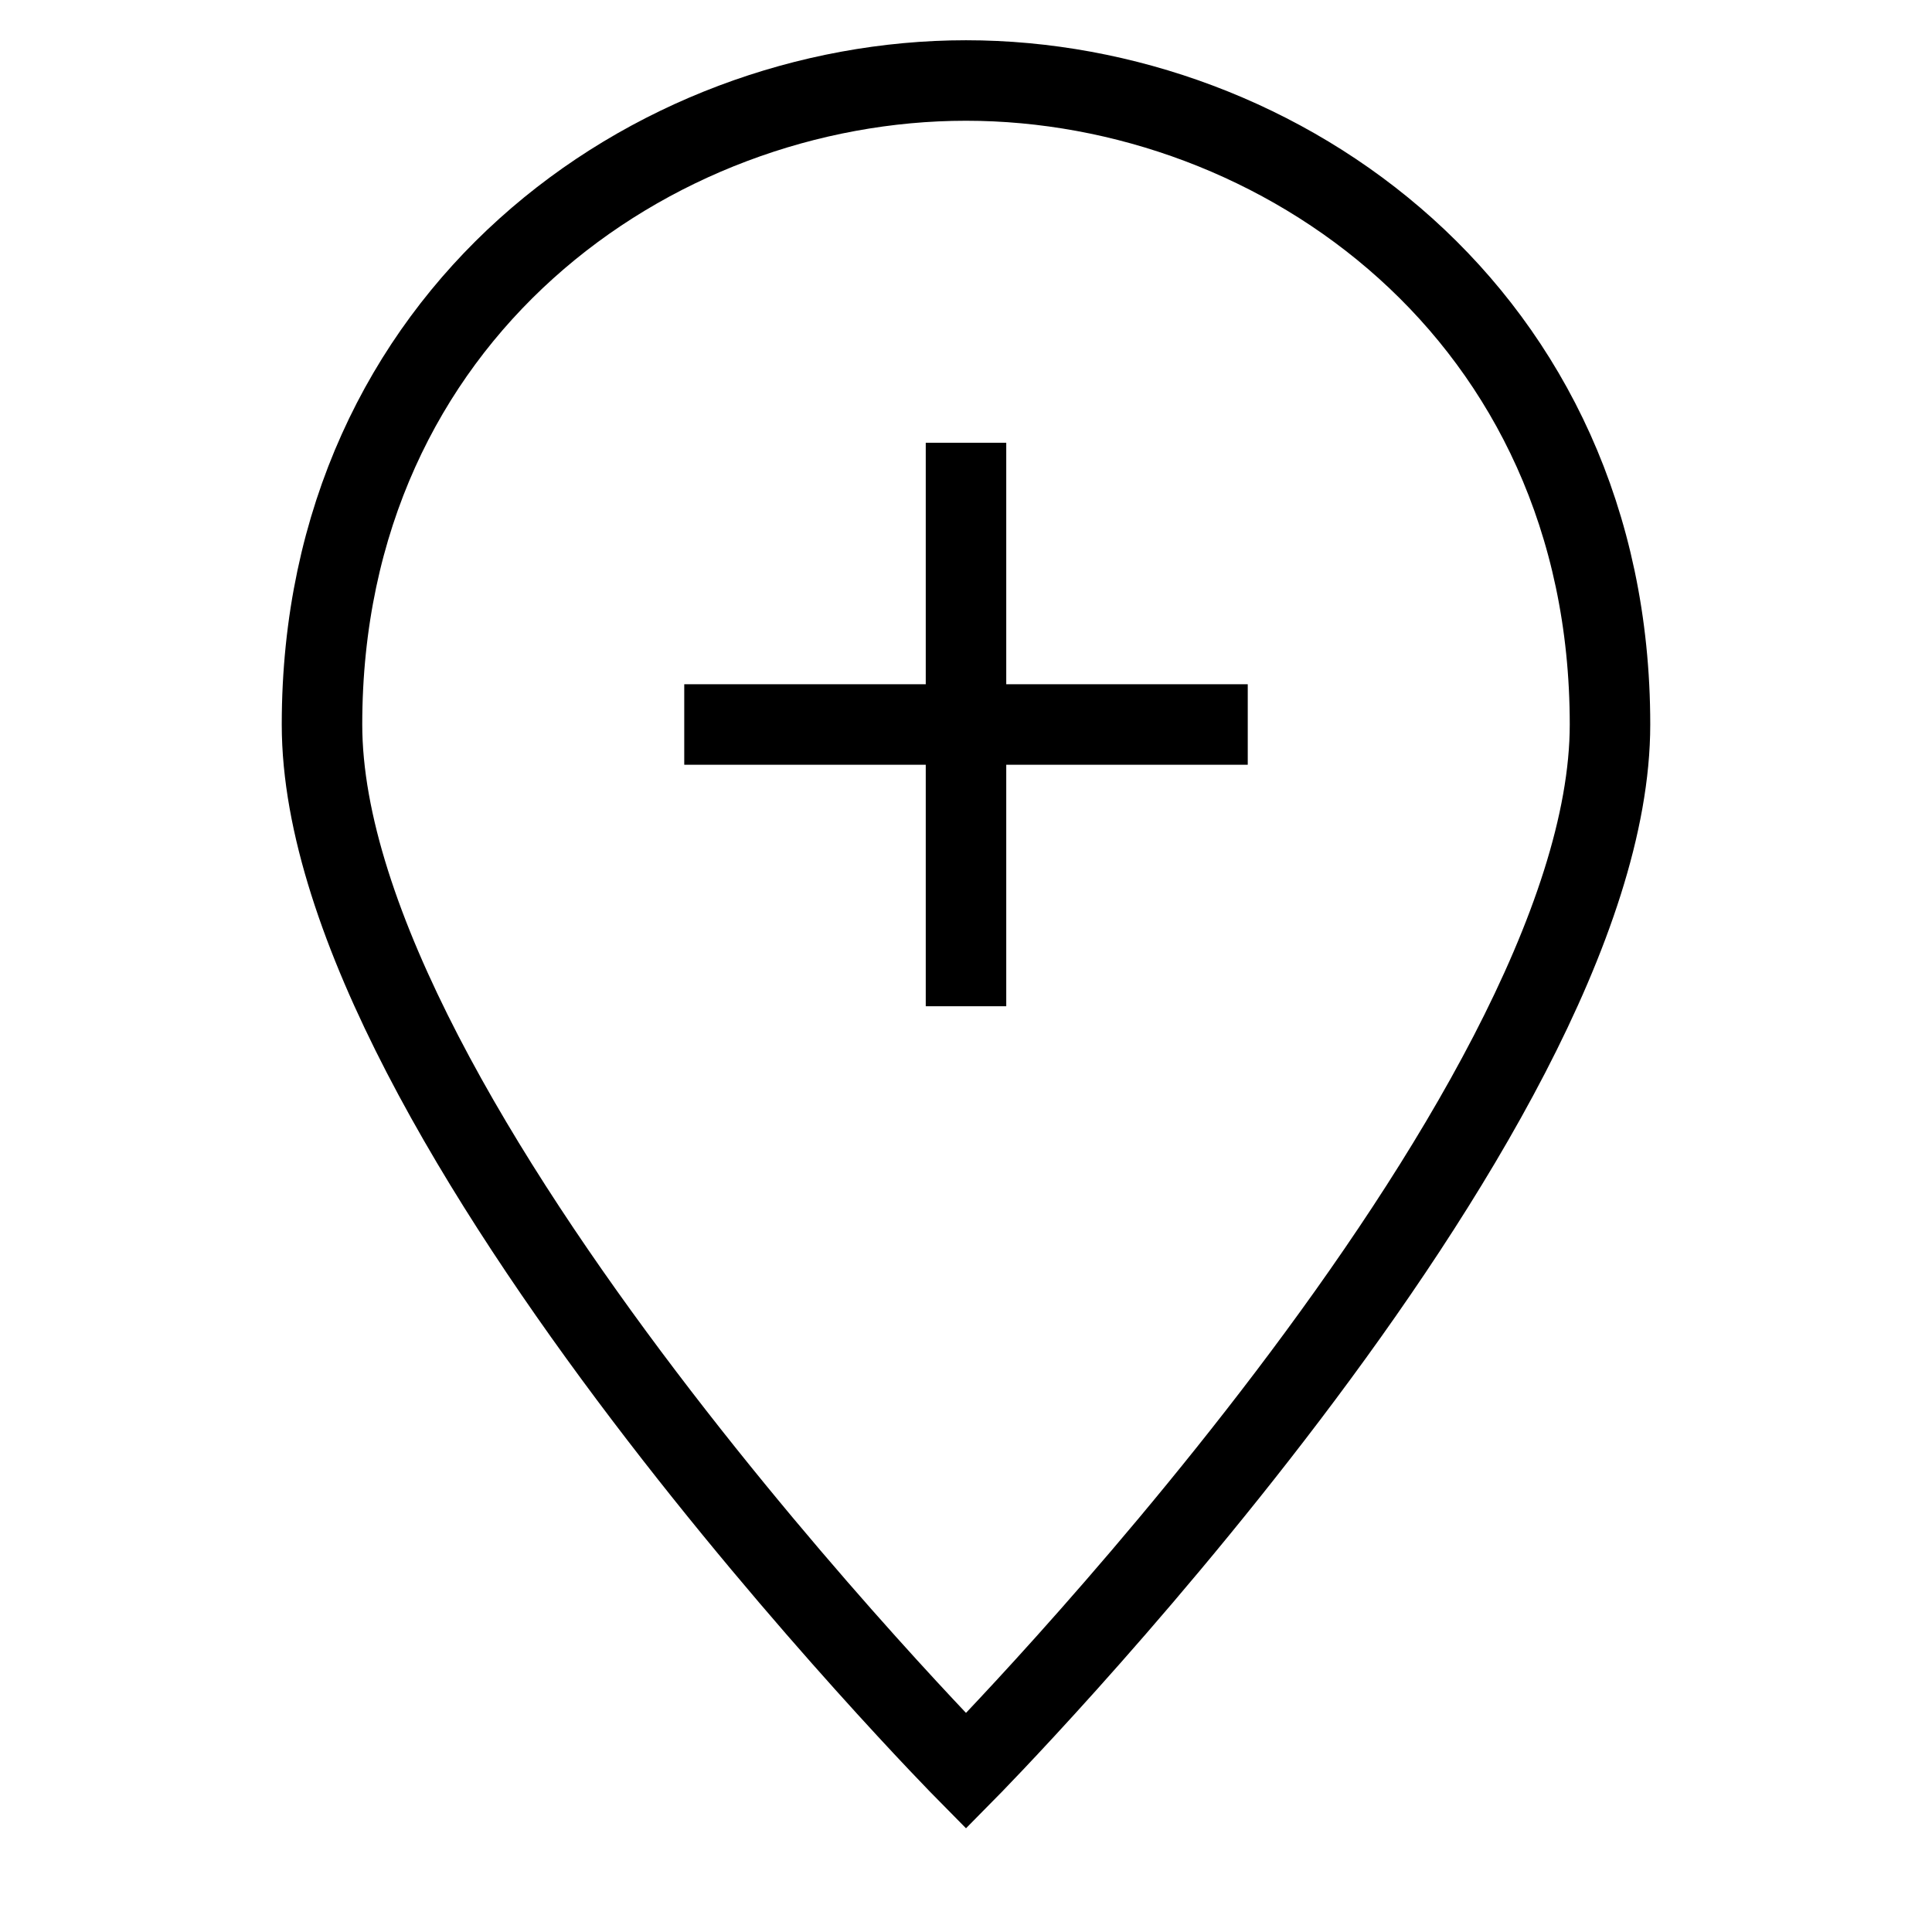 <svg id="nc_icon" xmlns="http://www.w3.org/2000/svg" xml:space="preserve" viewBox="0 0 24 24"><g fill="none" stroke="currentColor" stroke-linecap="square" stroke-miterlimit="10" class="nc-icon-wrapper"><path d="M20 9c0 4.9-8 13-8 13S4 13.9 4 9c0-5.1 4.1-8 8-8s8 2.9 8 8z" vector-effect="non-scaling-stroke"/><path d="M12 6v6M9 9h6" data-color="color-2" vector-effect="non-scaling-stroke"/></g></svg>
